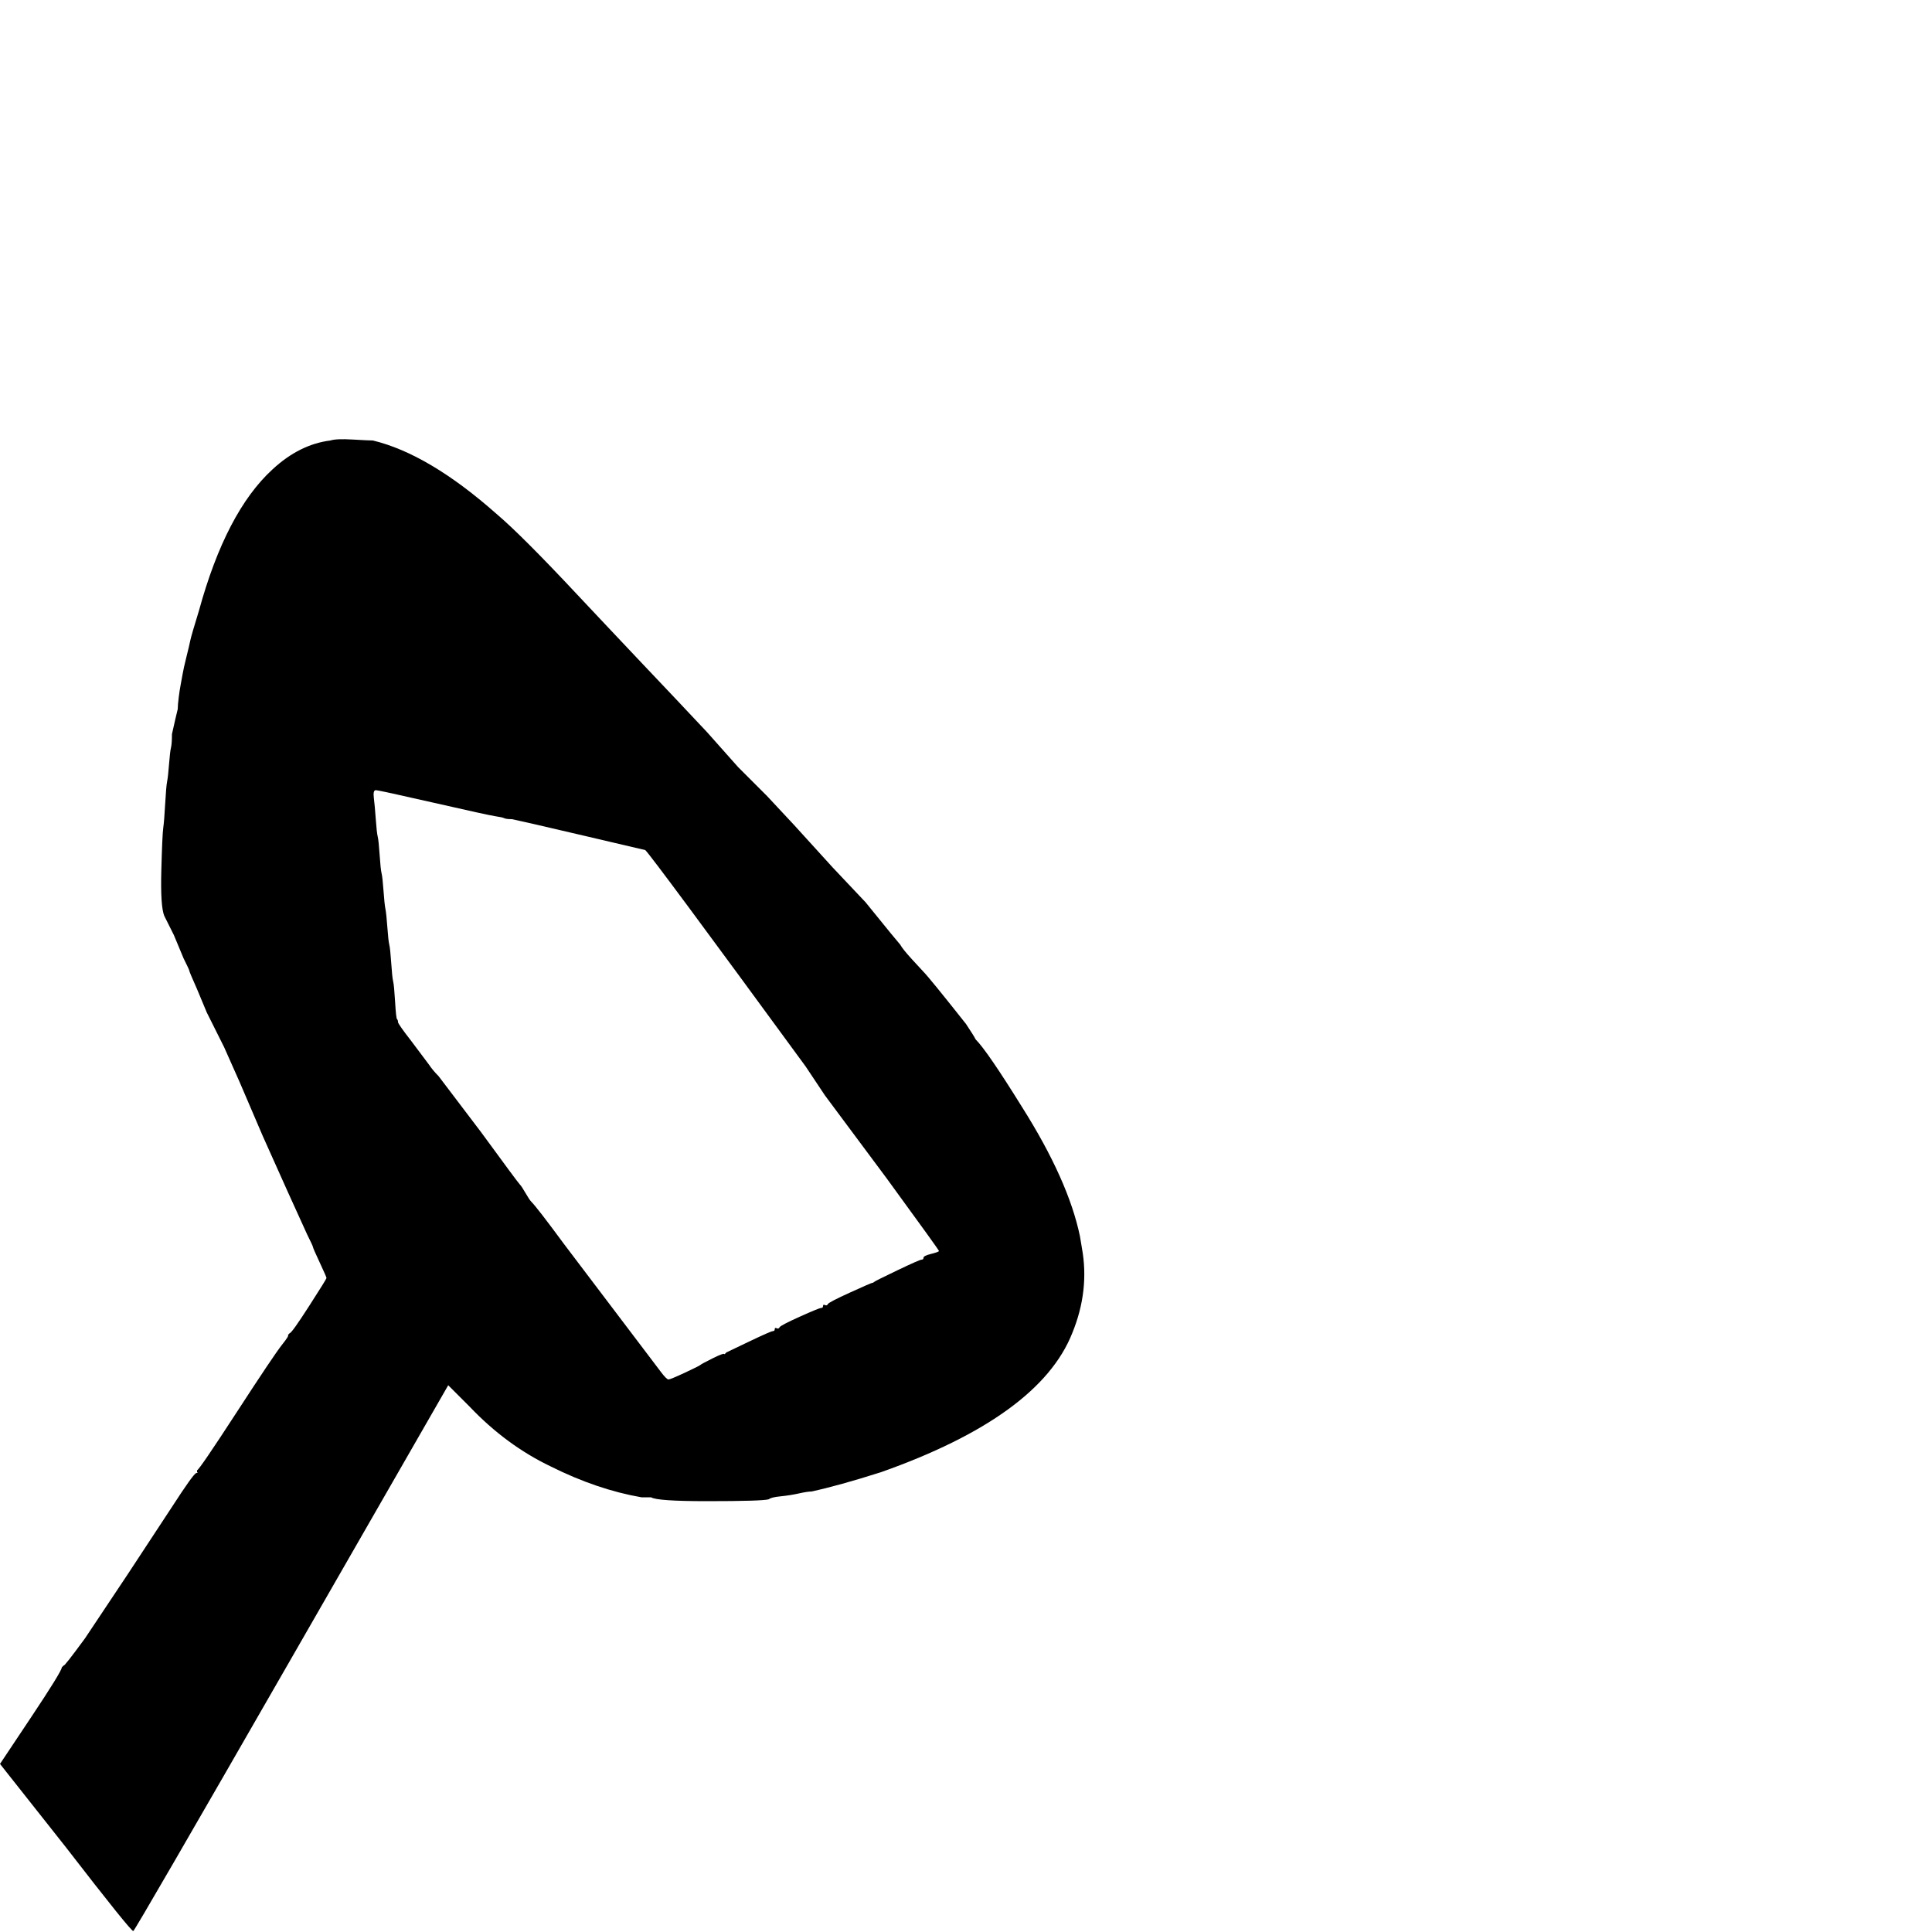 <?xml version="1.0" standalone="no"?>
<!DOCTYPE svg PUBLIC "-//W3C//DTD SVG 1.1//EN" "http://www.w3.org/Graphics/SVG/1.1/DTD/svg11.dtd" >
<svg viewBox="0 -200 1000 1000">
  <g transform="matrix(1 0 0 -1 0 800)">
   <path fill="currentColor"
d="M141 757q-24 -22 -38 -73q-4 -13 -4.5 -15.5t-2 -8.5t-2 -9t-1 -5.5t-1 -6.5t-0.5 -6q-1 -4 -3 -13q0 -5 -0.5 -7t-1 -8.5t-1 -9t-1 -11.5t-1 -12.5t-1 -22t1.5 -23.5l5 -10l5 -12q3 -6 3 -6.5t4 -9.5l5 -12l9 -18l8 -18l12 -28l13 -29l5 -11l5 -11q3 -6 3 -6.5t3.5 -8
t3.5 -8t-9 -14.5t-10 -14l-1 -1q1 0 -3 -5t-23.5 -35t-20.5 -30v-1q1 0 -0.5 -0.5t-12.5 -17.5l-23 -35l-22 -33q-11 -15 -11 -14l-1 -1q0 -2 -16 -26l-16 -24l34 -43q34 -44 35 -43.5t82 141.5l81 141l11 -11q19 -20 42 -31q24 -12 47 -16h5q3 -2 29 -2q29 0 32 1
q1 1 6 1.5t9.5 1.5t6.5 1q14 3 36 10q82 29 99 72q9 22 5 44l-1 6q-6 29 -30 67q-18 29 -24 35q-1 2 -5 8q-19 24 -22 27q-1 1 -6 6.5t-6 7.5l-5 6l-13 16l-17 18l-20 22l-14 15l-15 15l-16 18l-16 17l-18 19l-17 18l-16 17q-29 31 -42 42q-35 31 -64 38q-2 0 -10.5 0.5
t-11.5 -0.5q-16 -2 -30 -15zM256.5 577.5q3.5 -0.5 4.5 -1t4 -0.5q5 -1 37 -8.5l32 -7.5q4 -4 83 -112l10 -15l32 -43q27 -37 27 -37.5t-4 -1.5t-4 -2t-1 -1t-12.5 -5.5t-12 -6t-1 -0.5t-11.5 -5t-11.5 -6t-1.5 -0.5t-1 -0.5t-1 -1t-11 -4.5t-10.5 -5.5t-1.5 -0.5t-1 -0.5
t-1 -1t-12.5 -5.5l-11.5 -5.5l-1 -1q0 1 -6 -2t-6.5 -3.5t-8 -4t-8.5 -3.5t-4 4l-25 33l-25 33q-14 19 -17 22q-1 1 -3 4.5t-3 4.5t-20 27l-22 29q-3 3 -5 6l-9 12q-7 9 -7 10t-0.5 1.5t-1 9t-1 10.5t-1 9.5t-1 9.5t-1 9t-1 9.5t-1 9.5t-1 9t-1 9.5t-1 9.5t-1 9t-1 11t1 4
t30 -6.5t32 -7z" />
  </g>

</svg>
